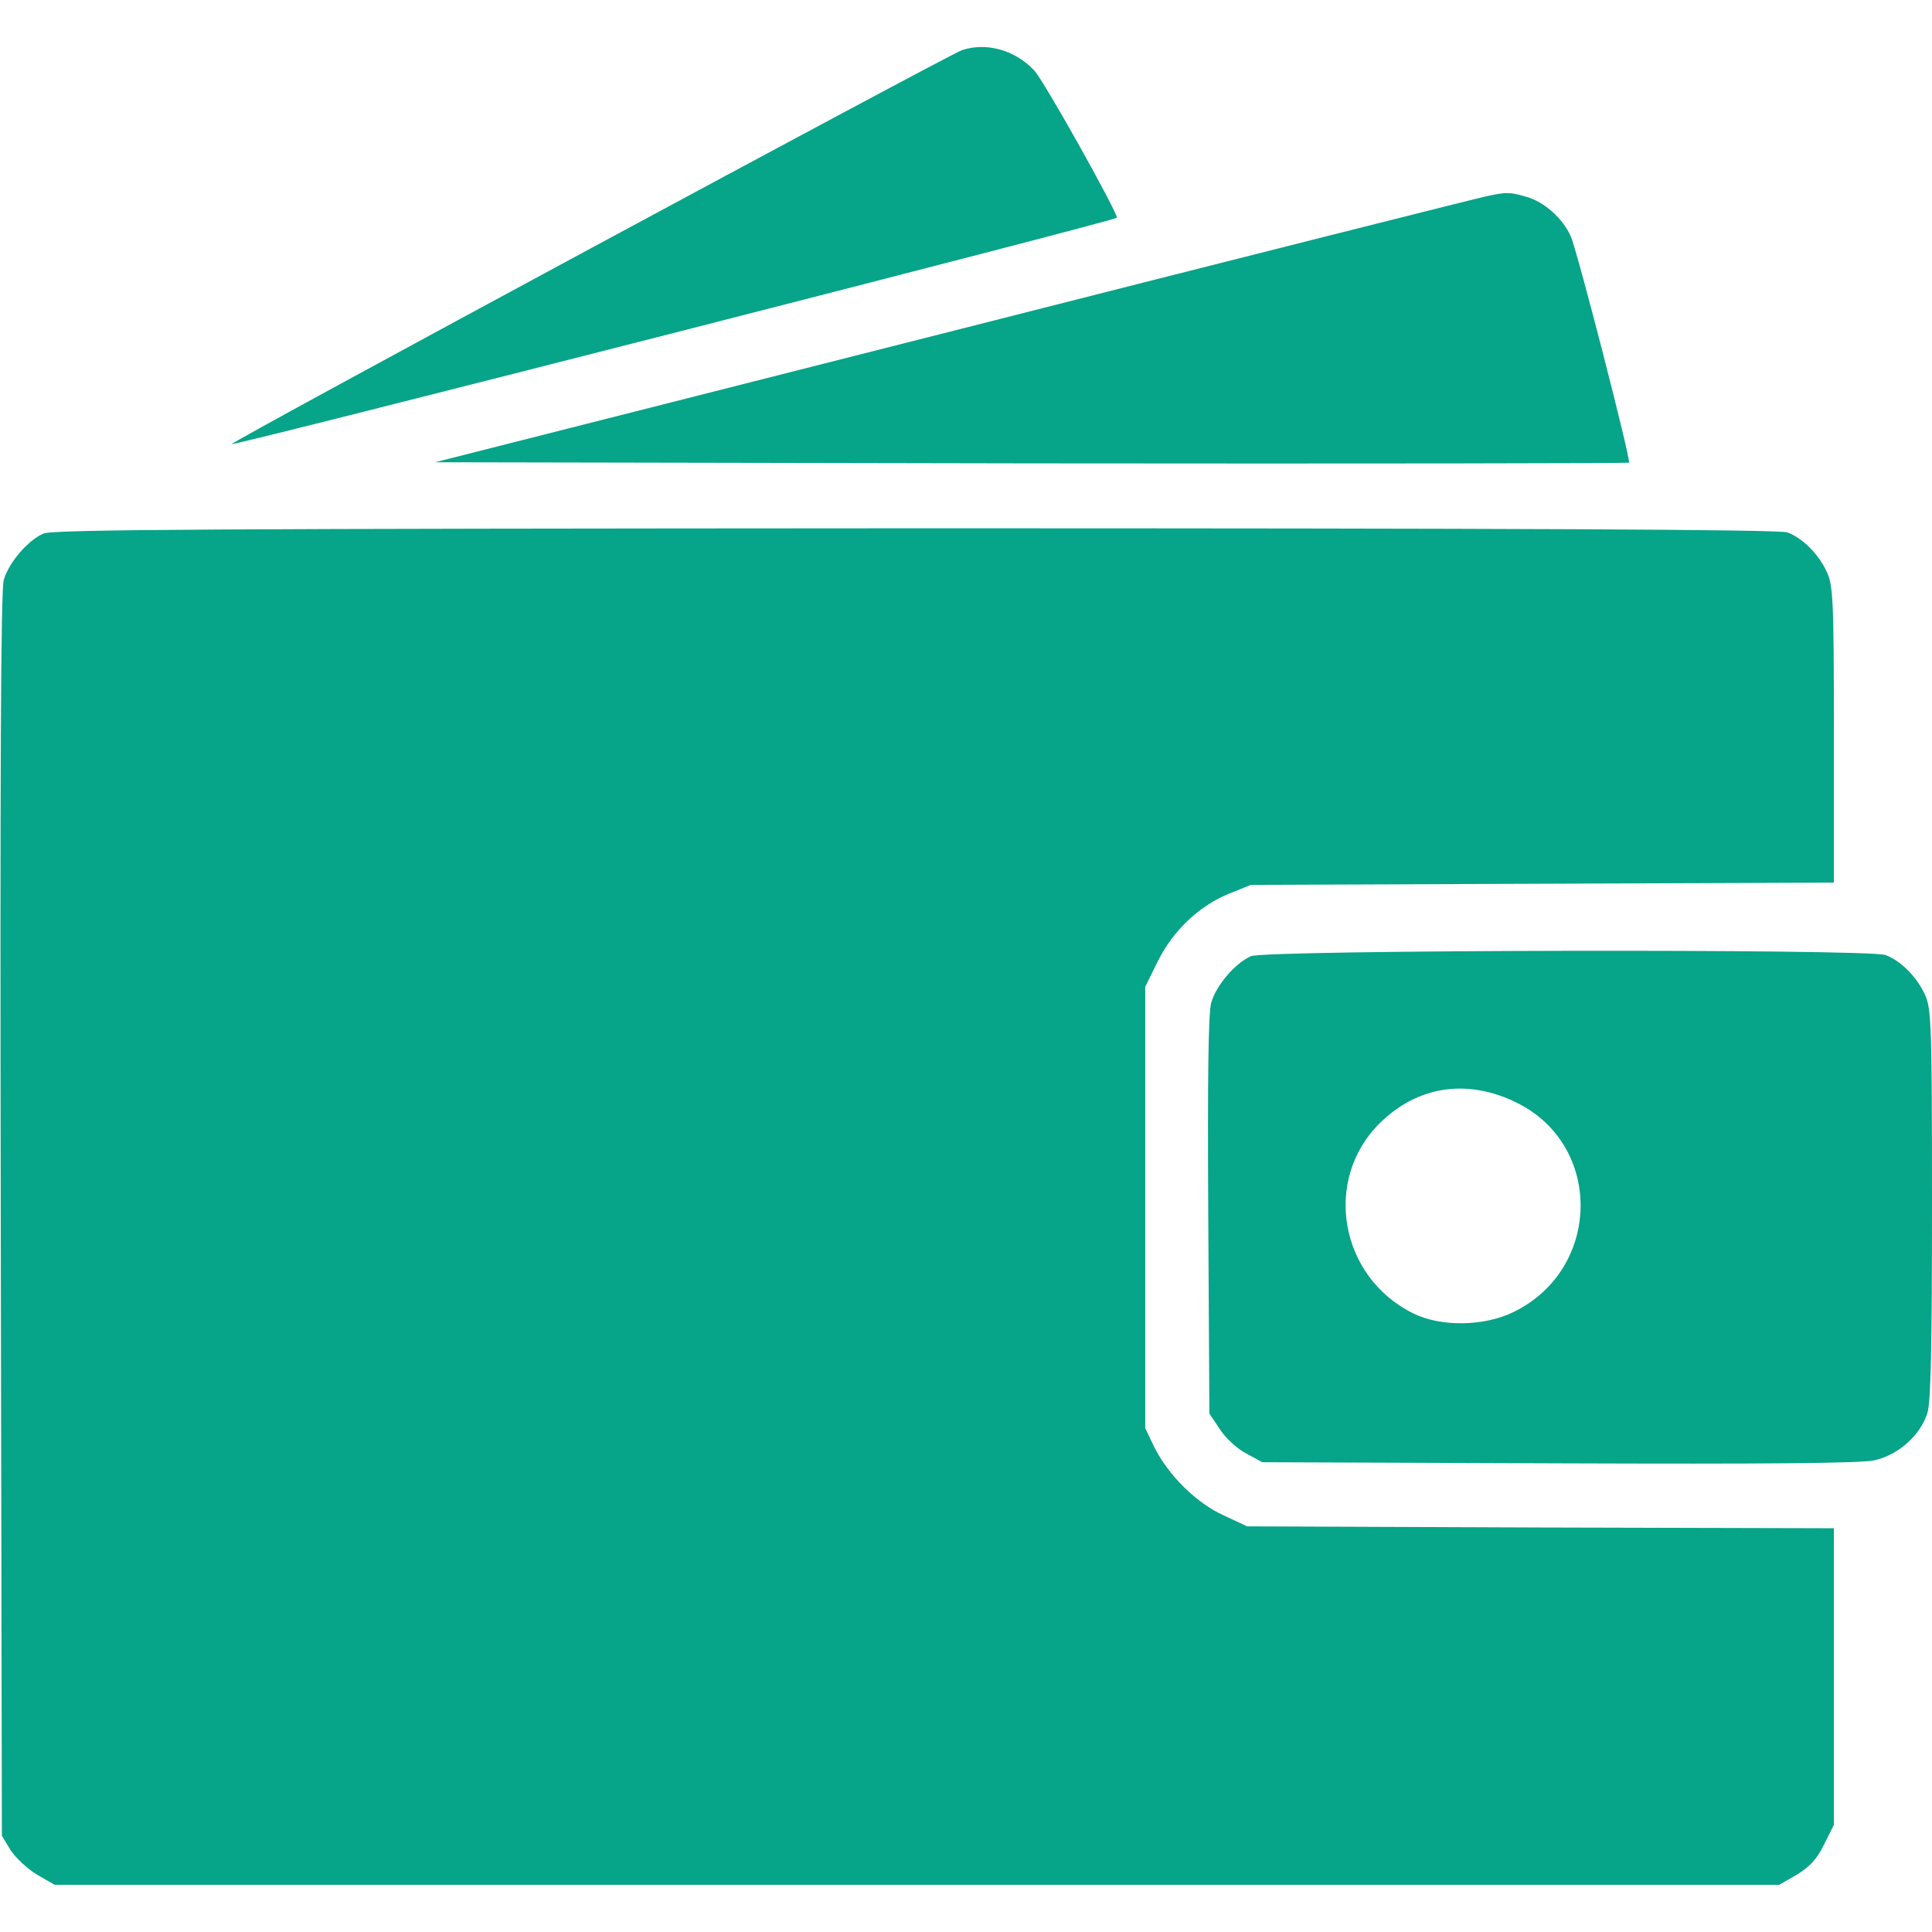 <?xml version="1.0" standalone="no"?>
<!DOCTYPE svg PUBLIC "-//W3C//DTD SVG 20010904//EN"
 "http://www.w3.org/TR/2001/REC-SVG-20010904/DTD/svg10.dtd">
<svg version="1.0" xmlns="http://www.w3.org/2000/svg"
 width="512pt" height="512pt" viewBox="0 0 512 512"
 preserveAspectRatio="xMidYMid meet">
<g transform="translate(0,512) scale(0.1,-0.1)"
fill="#06a488" stroke="none">
<path d="M2549 4987 c-33 -11 -1940 -1039 -1935 -1044 5 -5 2346 593 2346 600
0 17 -194 364 -219 390 -50 54 -127 76 -192 54z"/>
<path d="M3944 4601 c-17 -3 -652 -163 -1411 -356 l-1380 -350 1580 -3 c869
-1 1582 0 1584 2 6 5 -136 557 -154 599 -21 48 -71 93 -120 106 -41 12 -51 12
-99 2z"/>
<path d="M115 3706 c-41 -18 -92 -77 -105 -123 -8 -27 -10 -516 -8 -1683 l3
-1645 23 -38 c13 -20 45 -50 70 -65 l47 -27 2285 0 2285 0 47 27 c34 21 53 41
72 80 l26 52 0 393 0 393 -777 2 -778 3 -62 29 c-73 33 -147 107 -184 181
l-24 50 0 585 0 585 33 67 c40 81 110 148 190 180 l57 23 773 3 772 3 0 392
c0 360 -2 395 -19 432 -22 47 -64 89 -104 104 -20 8 -721 11 -2310 11 -1863
-1 -2288 -3 -2312 -14z"/>
<path d="M3315 2586 c-41 -18 -92 -77 -105 -123 -8 -26 -10 -203 -8 -564 l3
-525 28 -42 c15 -23 46 -52 70 -64 l42 -23 785 -3 c553 -2 800 0 837 8 64 14
123 67 141 126 9 30 12 178 12 555 0 479 -2 517 -19 554 -22 47 -64 89 -104
104 -45 17 -1643 14 -1682 -3z m702 -387 c232 -112 228 -442 -6 -556 -77 -38
-192 -40 -265 -4 -196 96 -241 354 -90 504 100 99 231 119 361 56z"/>
</g>
</svg>
